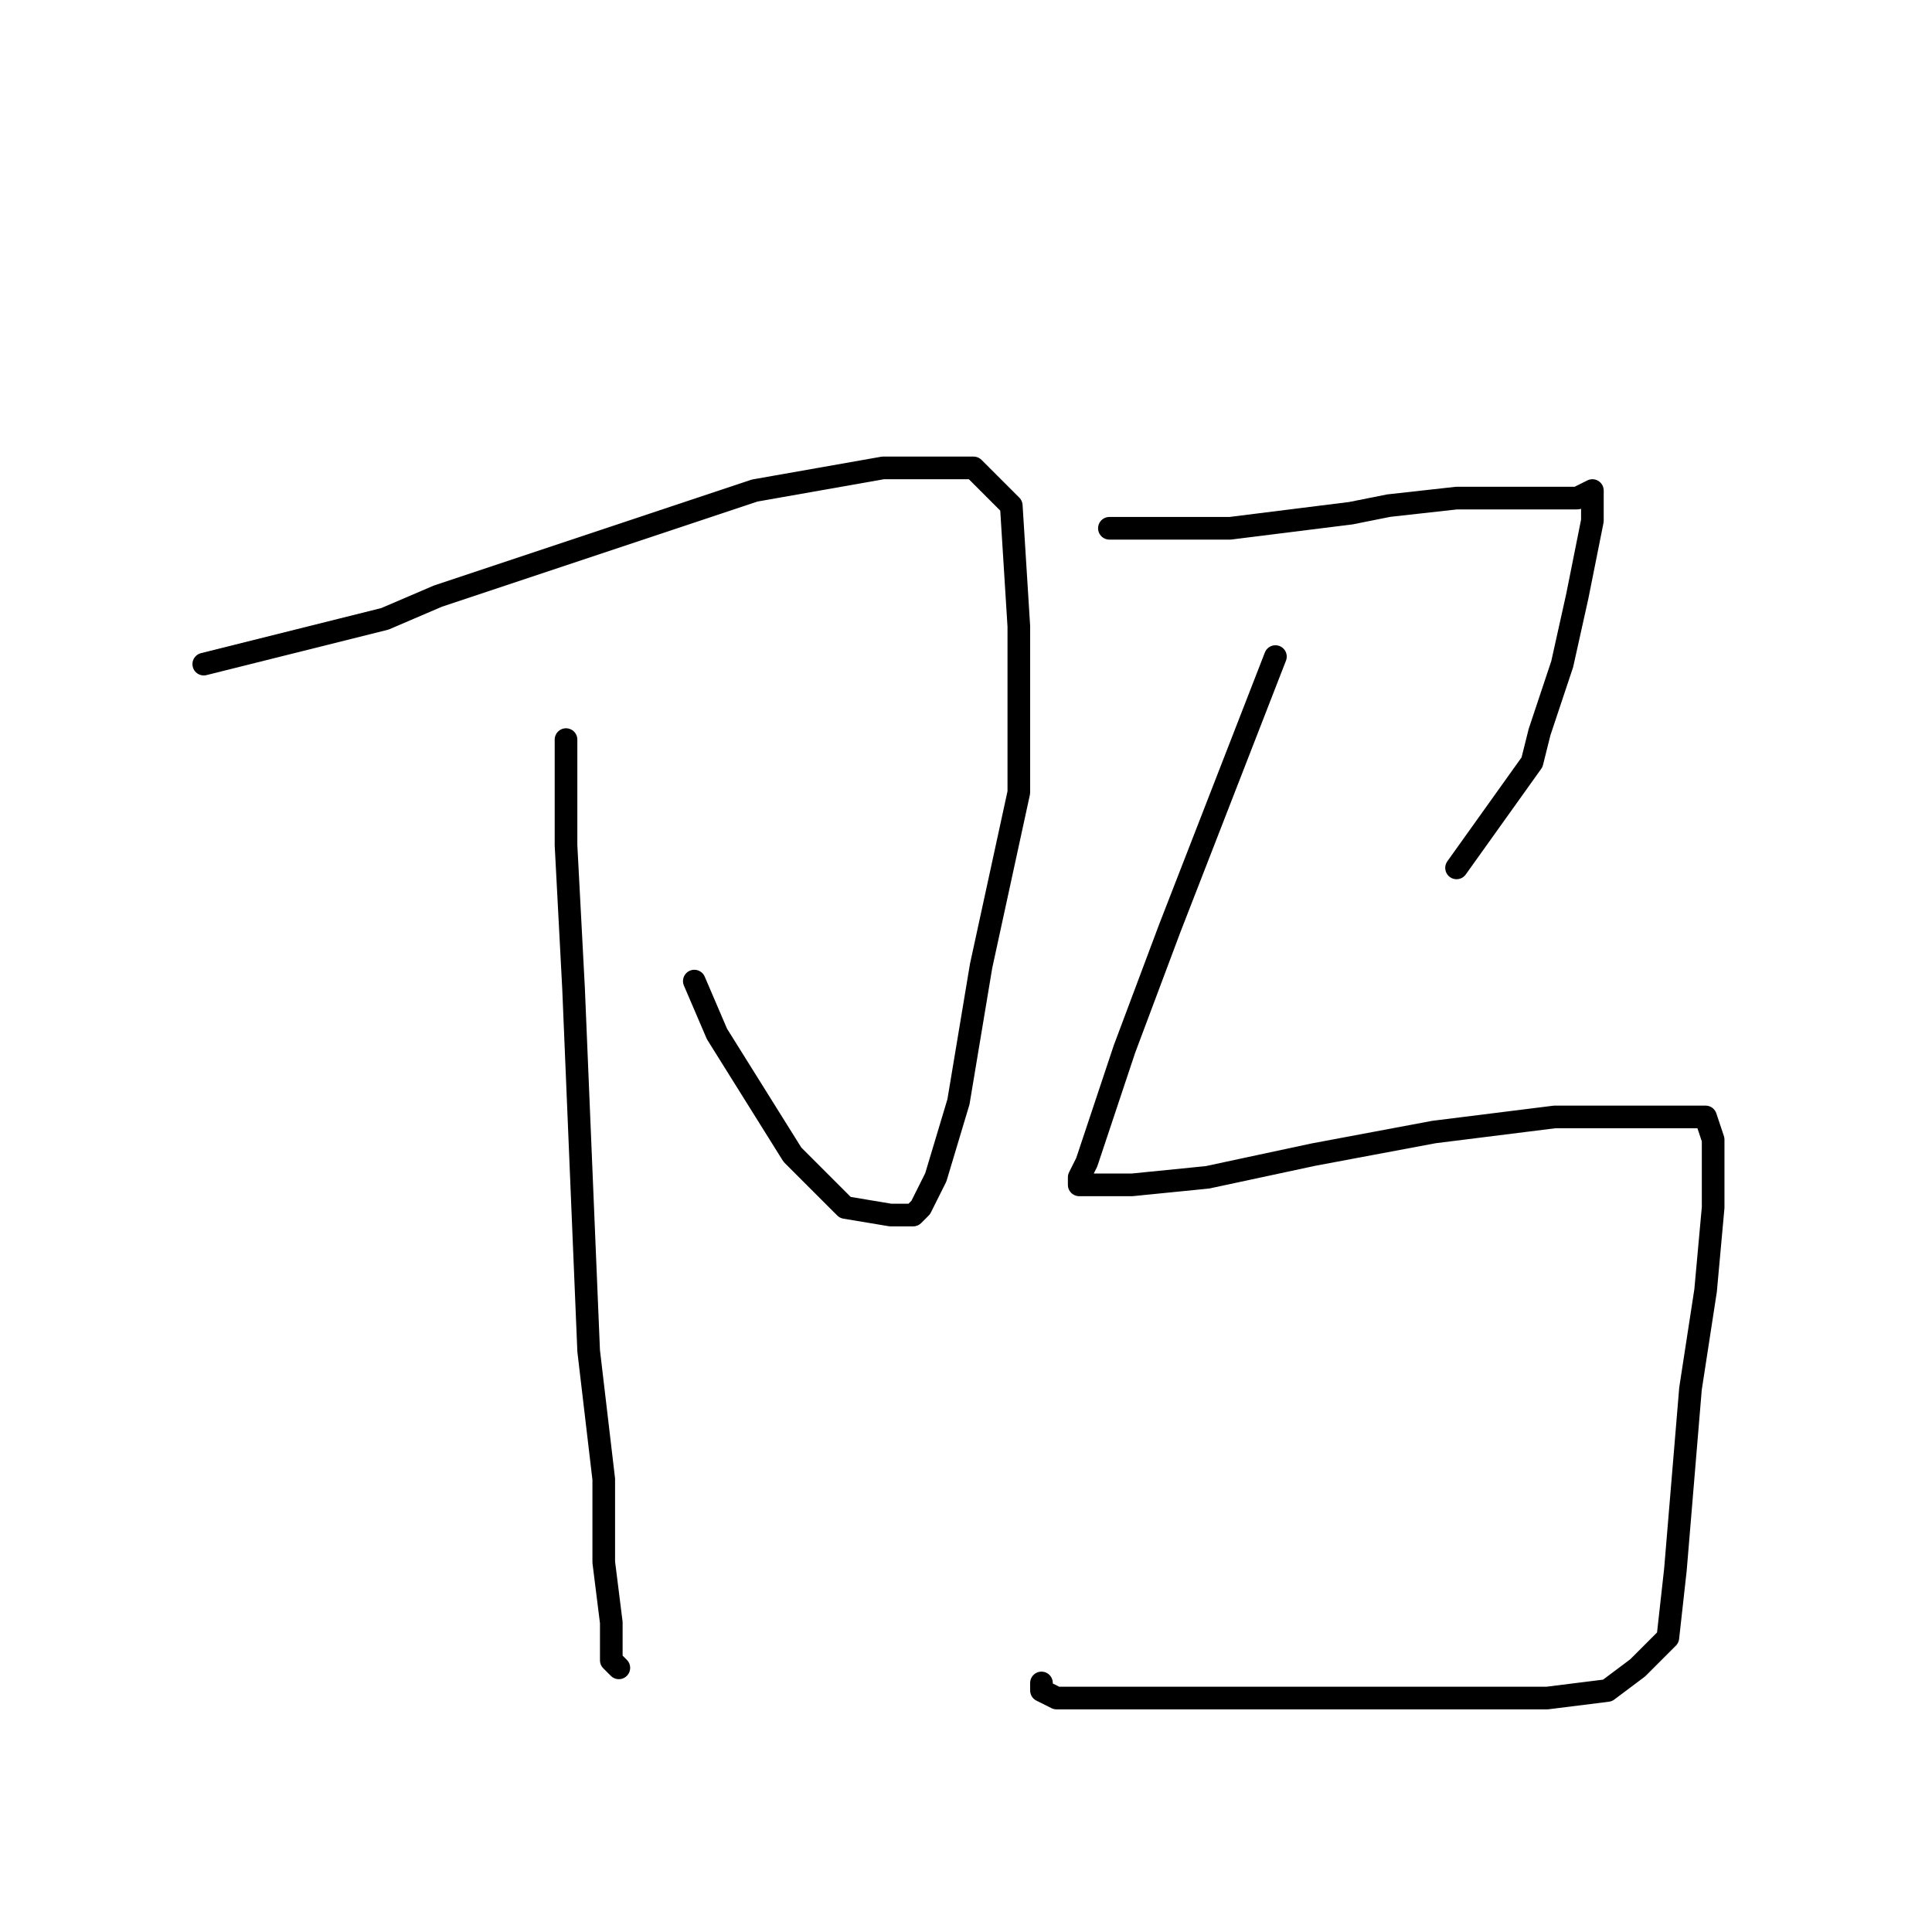 <?xml version="1.0" standalone="no"?>
    <svg width="256" height="256" xmlns="http://www.w3.org/2000/svg" version="1.1">
    <polyline stroke="black" stroke-width="3" stroke-linecap="round" fill="transparent" stroke-linejoin="round" points="27 88 39 85 51 82 58 79 79 72 100 65 117 62 129 62 134 67 135 83 135 105 130 128 127 146 124 156 122 160 121 161 118 161 112 160 105 153 95 137 92 130 92 130 " />
        <polyline stroke="black" stroke-width="3" stroke-linecap="round" fill="transparent" stroke-linejoin="round" points="75 98 75 105 75 112 76 131 77 155 78 179 80 196 80 207 81 215 81 218 81 220 82 221 82 221 " />
        <polyline stroke="black" stroke-width="3" stroke-linecap="round" fill="transparent" stroke-linejoin="round" points="147 70 155 70 163 70 179 68 184 67 193 66 198 66 205 66 209 66 211 65 211 69 209 79 207 88 205 94 204 97 203 101 198 108 193 115 193 115 " />
        <polyline stroke="black" stroke-width="3" stroke-linecap="round" fill="transparent" stroke-linejoin="round" points="169 87 162 105 155 123 149 139 145 151 144 154 143 156 143 157 144 157 150 157 160 156 174 153 190 150 206 148 217 148 224 148 226 148 227 151 227 160 226 171 224 184 223 196 222 208 221 217 217 221 213 224 205 225 194 225 181 225 166 225 154 225 145 225 140 225 138 224 138 223 138 223 " />
        </svg>